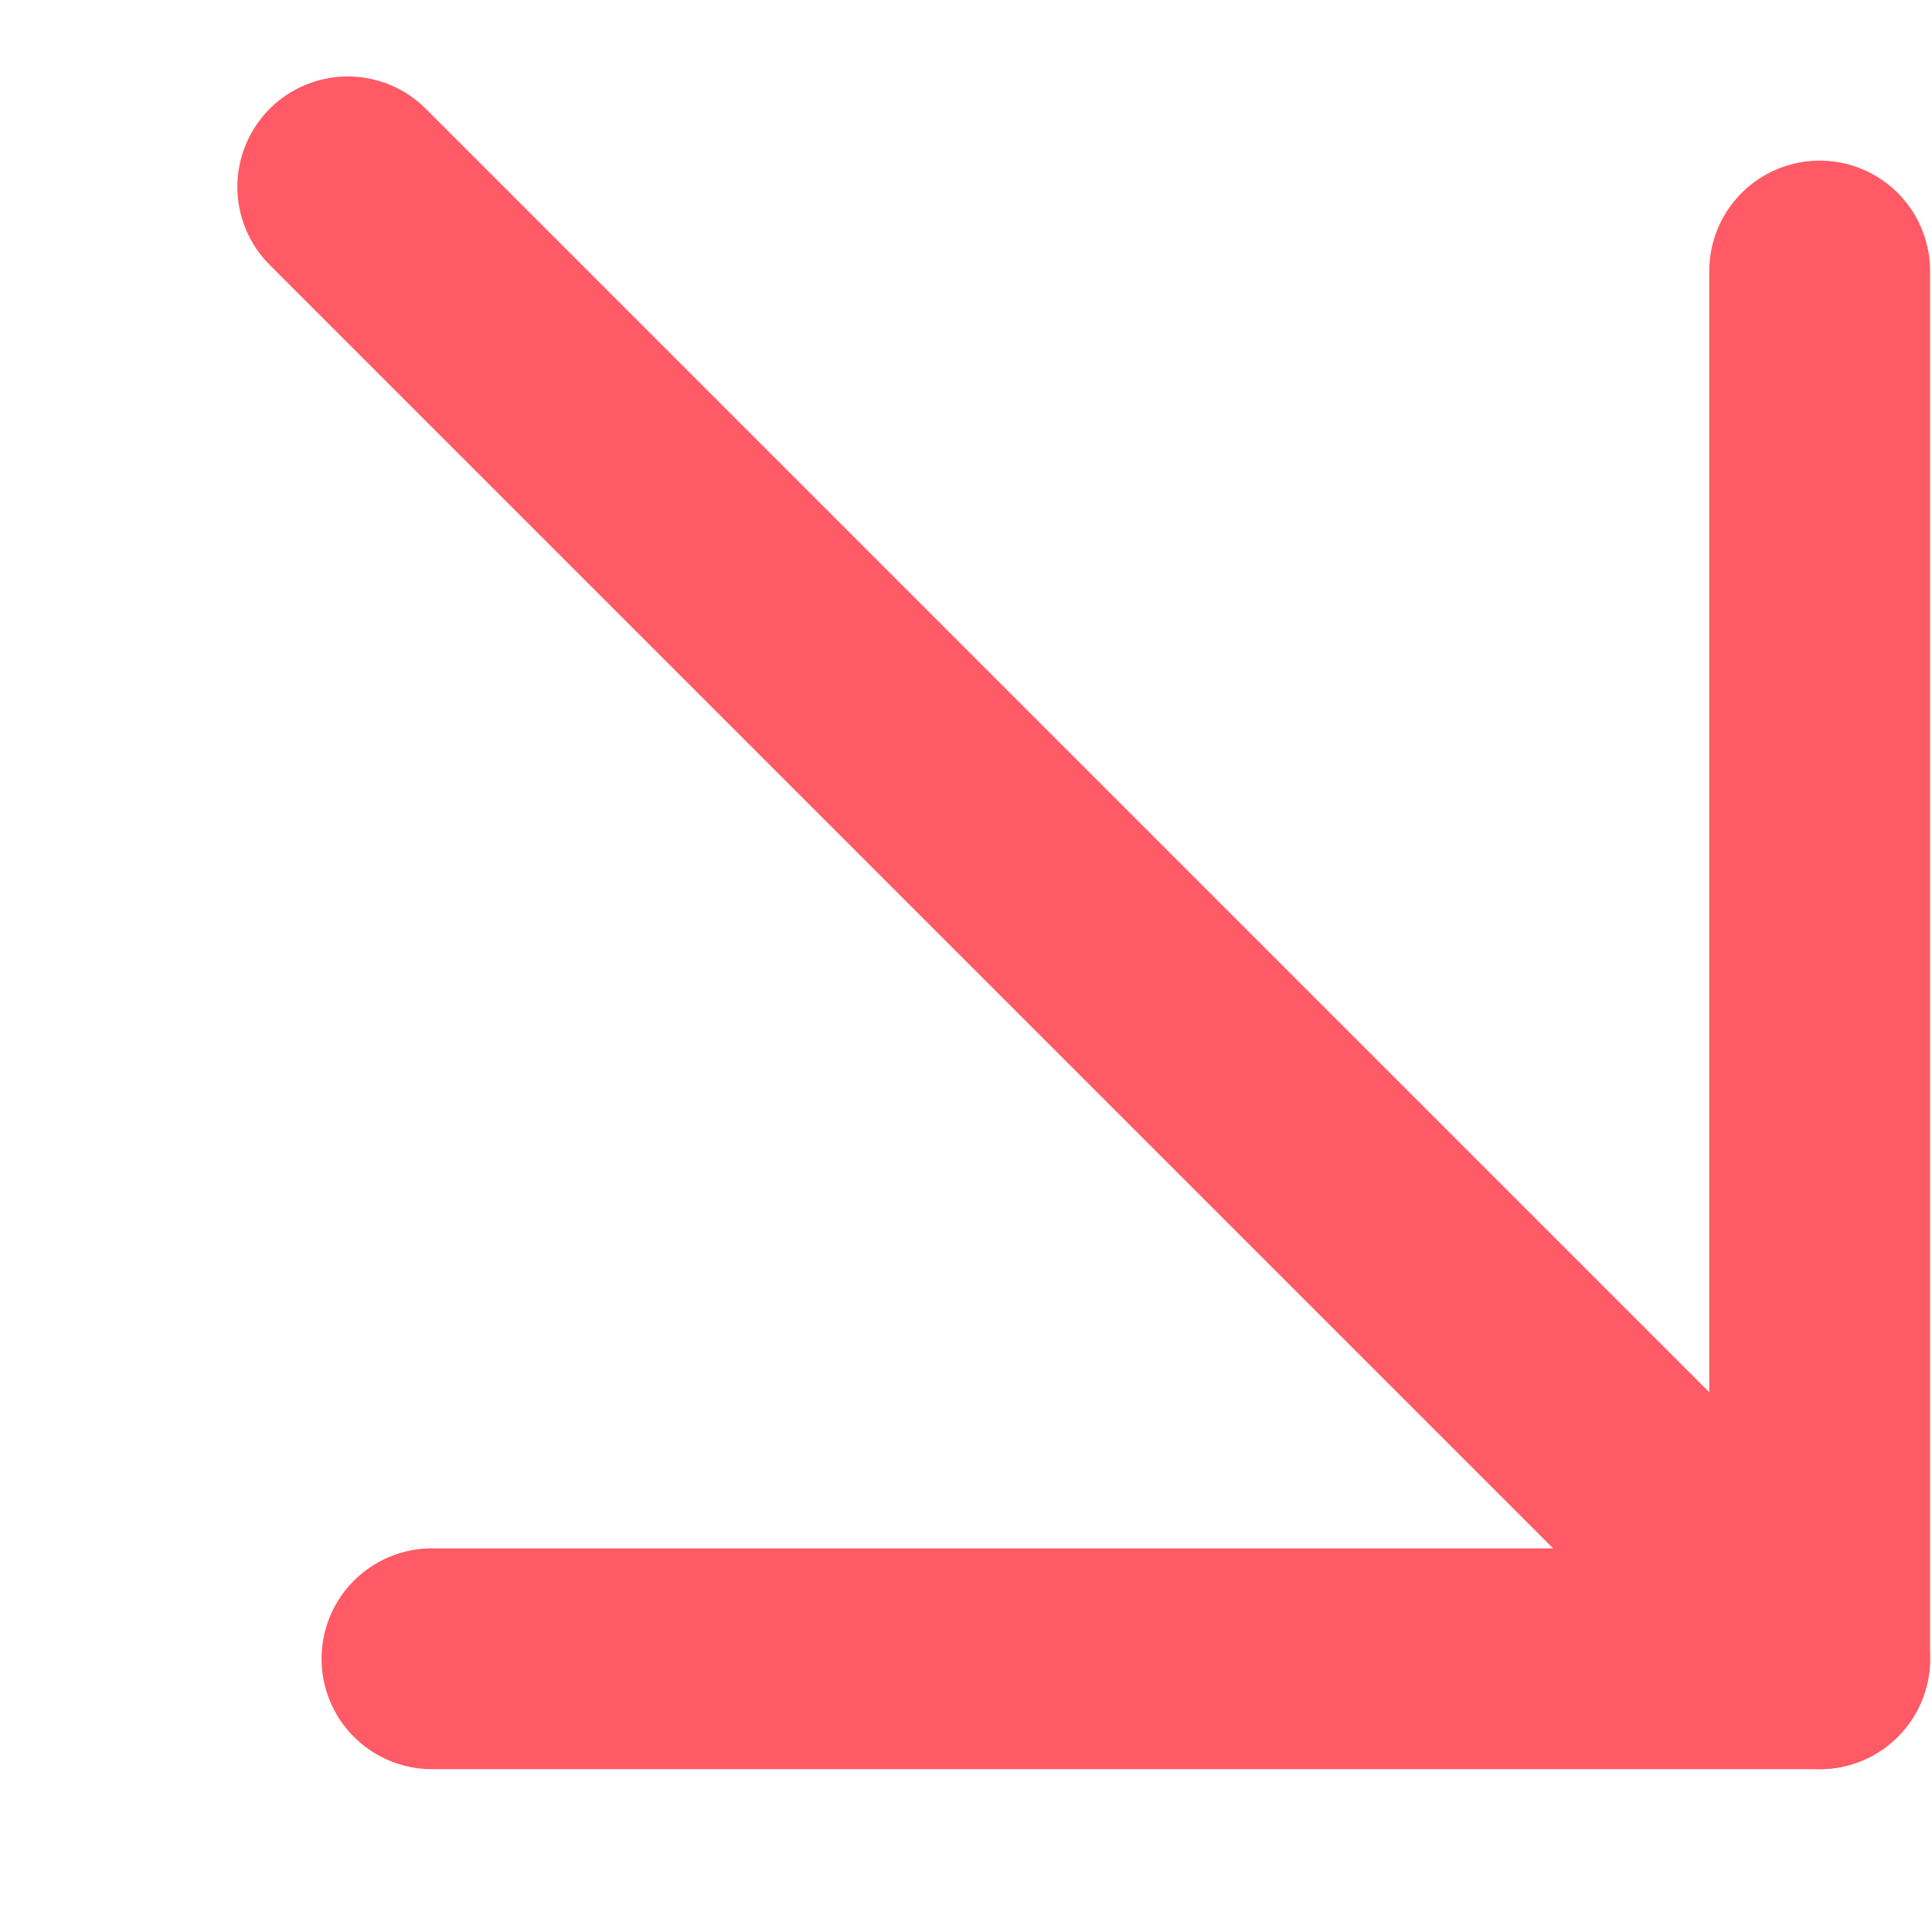 <svg width="7" height="7" viewBox="0 0 7 7" fill="none" xmlns="http://www.w3.org/2000/svg">
<path d="M1.26 0.677L6.593 6.01" stroke="#FF5A65" stroke-width="0.8" stroke-linecap="round" stroke-linejoin="round"/>
<path d="M1.565 6.01L6.593 6.01L6.593 0.982" stroke="#FF5A65" stroke-width="0.8" stroke-linecap="round" stroke-linejoin="round"/>
</svg>
